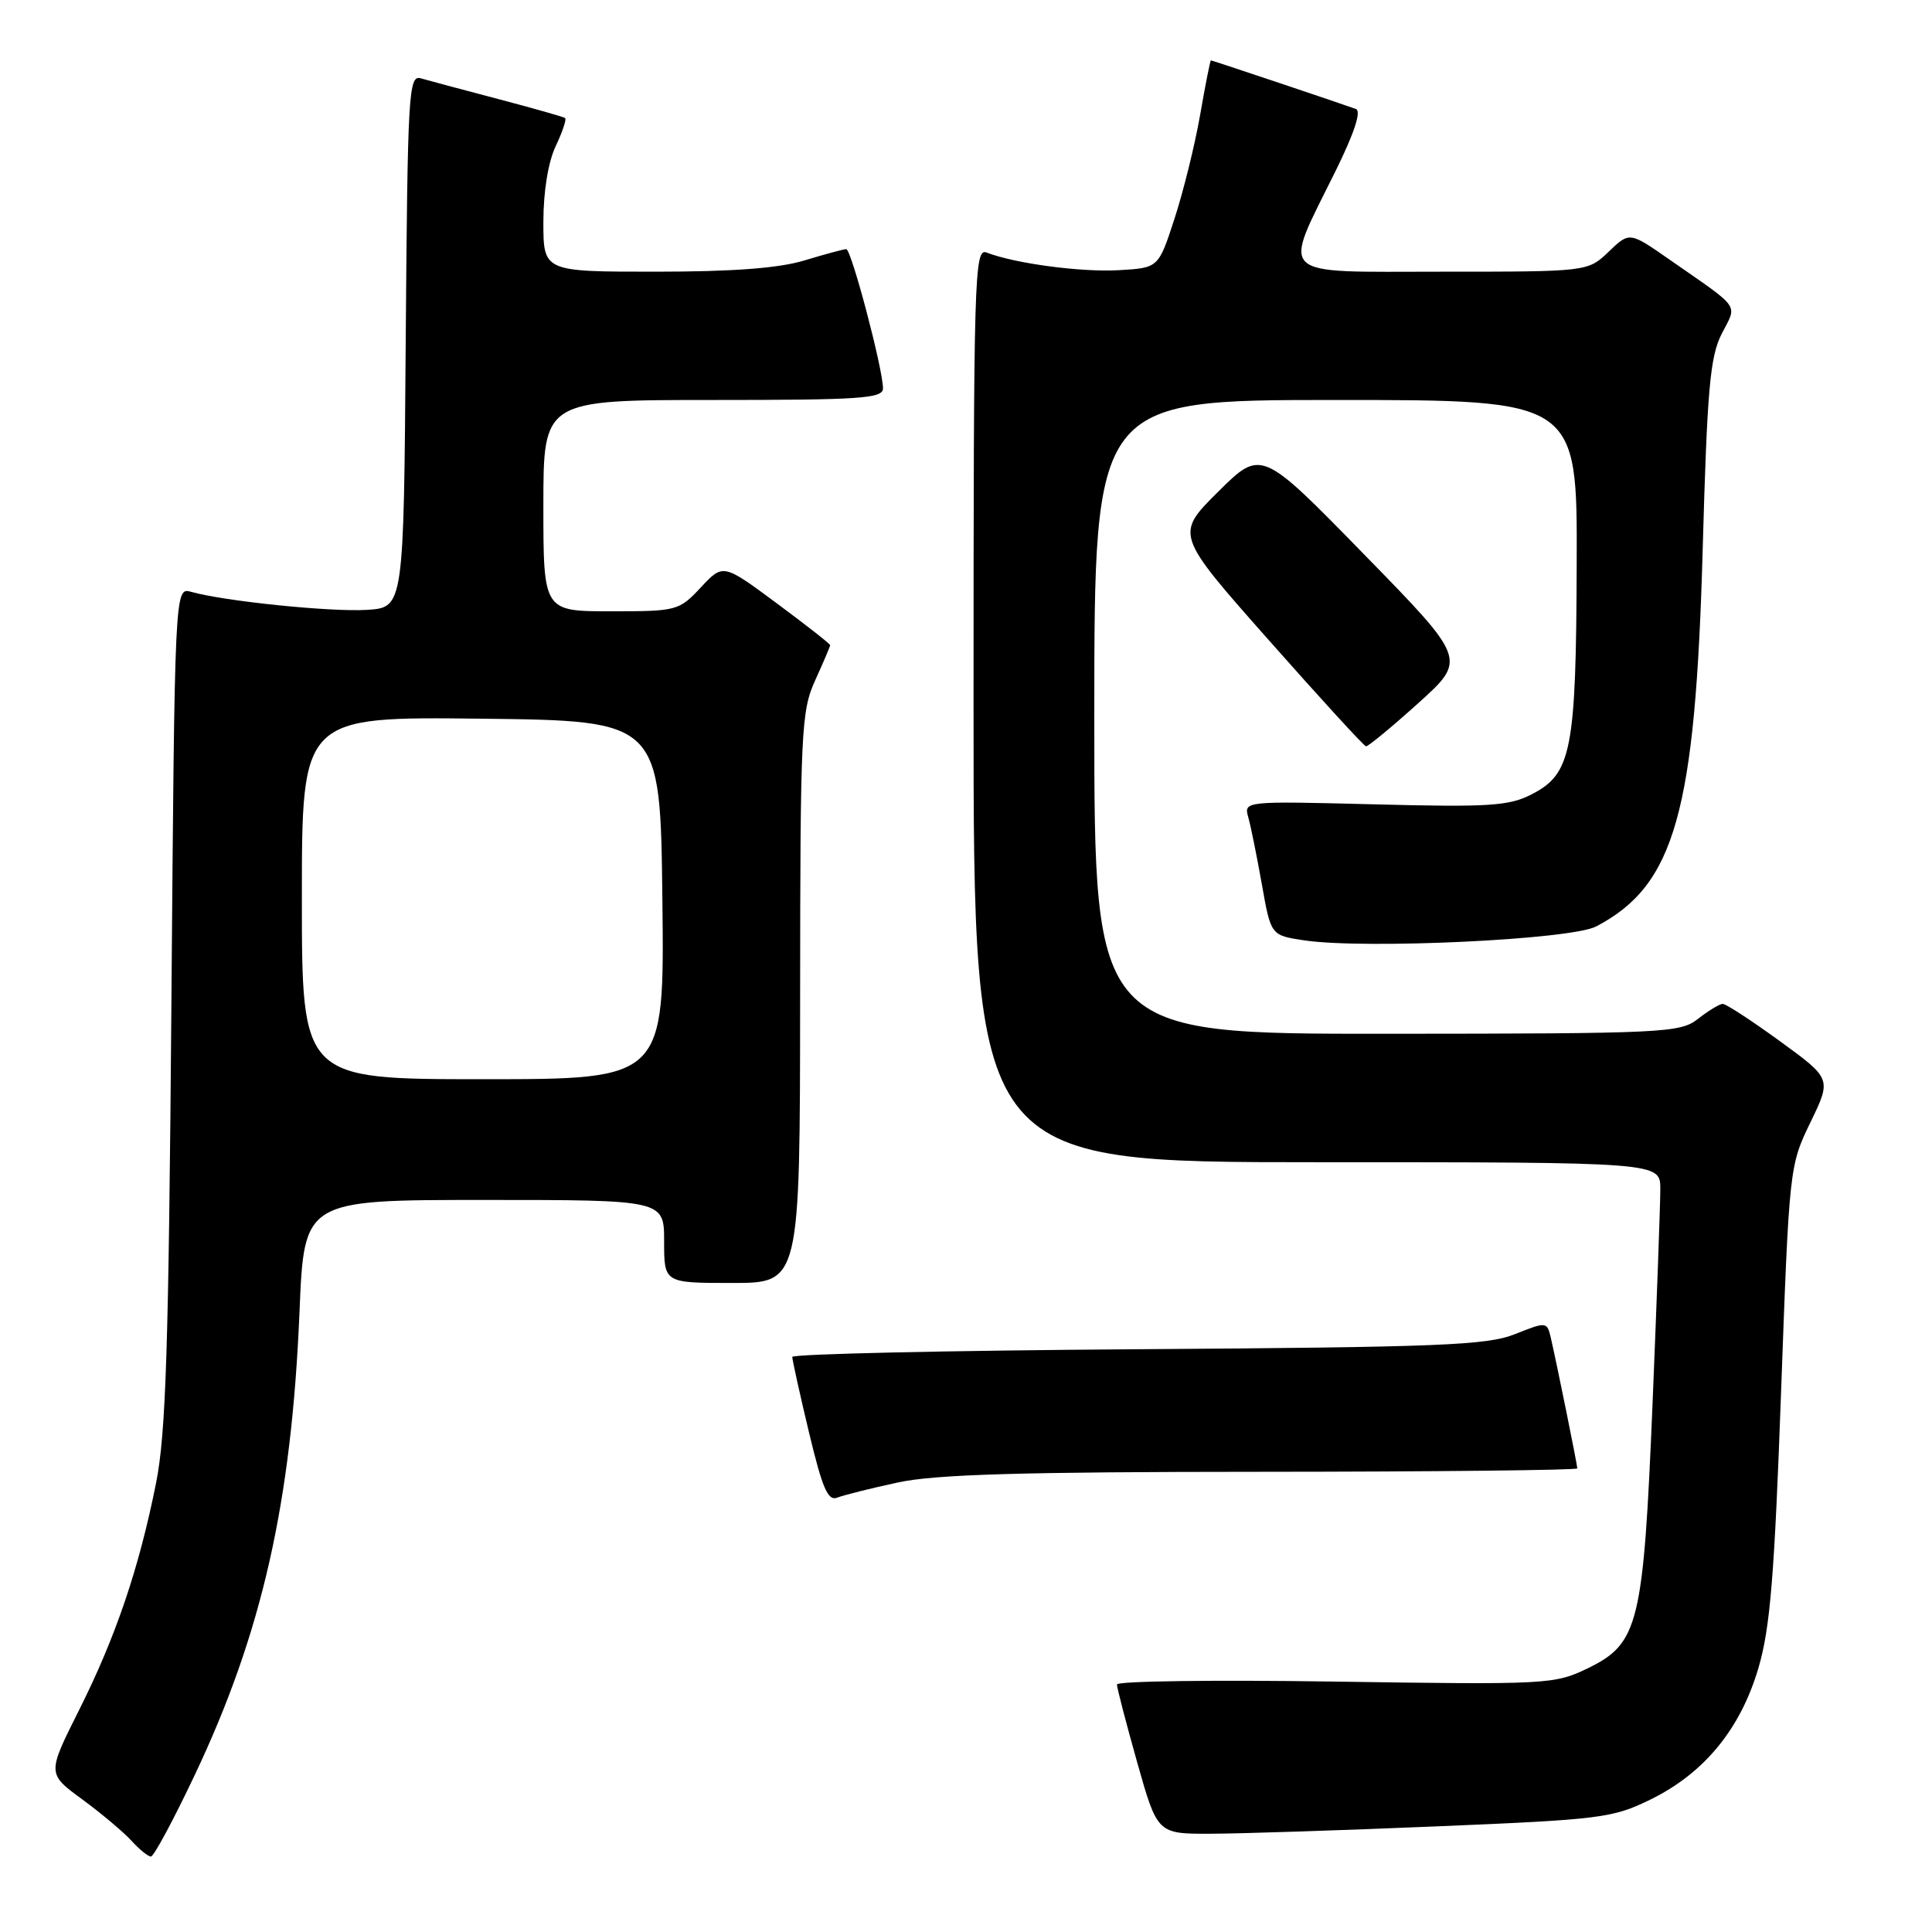 <?xml version="1.0" encoding="UTF-8" standalone="no"?>
<!DOCTYPE svg PUBLIC "-//W3C//DTD SVG 1.1//EN" "http://www.w3.org/Graphics/SVG/1.1/DTD/svg11.dtd" >
<svg xmlns="http://www.w3.org/2000/svg" xmlns:xlink="http://www.w3.org/1999/xlink" version="1.1" viewBox="0 0 256 256">
 <g >
 <path fill="currentColor"
d=" M 25.78 235.25 C 34.73 216.38 38.64 199.09 39.69 173.75 C 40.30 159.00 40.30 159.00 64.15 159.00 C 88.00 159.00 88.00 159.00 88.00 164.50 C 88.00 170.00 88.00 170.00 97.00 170.00 C 106.00 170.00 106.00 170.00 106.02 132.25 C 106.04 96.80 106.16 94.23 108.02 90.14 C 109.11 87.74 110.00 85.65 110.00 85.49 C 110.00 85.32 106.81 82.82 102.91 79.93 C 95.81 74.67 95.81 74.67 92.86 77.84 C 89.96 80.93 89.71 81.00 80.95 81.00 C 72.00 81.00 72.00 81.00 72.00 67.00 C 72.00 53.00 72.00 53.00 94.50 53.00 C 114.07 53.00 117.00 52.80 117.00 51.46 C 117.00 48.90 112.80 33.00 112.13 33.01 C 111.78 33.02 109.29 33.69 106.59 34.51 C 103.19 35.54 97.12 36.00 86.84 36.00 C 72.00 36.00 72.00 36.00 72.00 29.40 C 72.00 25.37 72.64 21.46 73.63 19.37 C 74.53 17.48 75.09 15.80 74.88 15.64 C 74.67 15.48 70.67 14.35 66.00 13.12 C 61.33 11.89 56.72 10.66 55.76 10.38 C 54.14 9.91 54.01 12.20 53.76 45.19 C 53.50 80.50 53.50 80.50 48.62 80.81 C 43.86 81.11 29.68 79.66 25.32 78.42 C 23.15 77.81 23.15 77.81 22.71 133.15 C 22.35 178.50 21.99 189.95 20.68 196.50 C 18.43 207.80 15.33 216.93 10.46 226.63 C 6.25 235.02 6.25 235.02 10.89 238.42 C 13.45 240.30 16.38 242.77 17.42 243.91 C 18.46 245.06 19.62 246.00 20.00 246.00 C 20.38 246.00 22.98 241.16 25.78 235.25 Z  M 190.44 242.00 C 212.08 241.10 213.69 240.90 218.67 238.46 C 225.81 234.97 230.62 229.11 233.00 221.02 C 234.56 215.73 235.12 208.85 236.00 184.50 C 237.08 154.71 237.11 154.46 239.89 148.72 C 242.69 142.94 242.69 142.94 235.86 137.97 C 232.10 135.24 228.69 133.01 228.27 133.02 C 227.84 133.03 226.38 133.92 225.00 135.00 C 222.62 136.86 220.67 136.96 183.75 136.98 C 145.00 137.00 145.00 137.00 145.00 95.00 C 145.00 53.00 145.00 53.00 177.00 53.00 C 209.00 53.00 209.00 53.00 208.92 74.75 C 208.84 99.52 208.24 102.54 202.94 105.26 C 199.93 106.80 197.31 106.97 182.15 106.58 C 164.80 106.14 164.80 106.14 165.41 108.32 C 165.75 109.52 166.55 113.52 167.21 117.22 C 168.40 123.94 168.40 123.94 172.80 124.60 C 180.85 125.80 208.17 124.51 211.50 122.76 C 221.94 117.29 224.65 107.67 225.62 72.65 C 226.21 51.53 226.59 47.27 228.13 44.24 C 230.20 40.19 230.83 41.09 221.21 34.39 C 215.92 30.70 215.92 30.70 213.16 33.35 C 210.39 36.00 210.39 36.00 191.09 36.00 C 168.79 36.00 169.88 37.02 176.96 22.68 C 179.47 17.59 180.41 14.72 179.66 14.44 C 177.81 13.76 160.64 8.00 160.45 8.00 C 160.36 8.00 159.71 11.26 159.02 15.25 C 158.32 19.24 156.79 25.42 155.62 29.00 C 153.50 35.50 153.50 35.50 148.26 35.80 C 143.26 36.09 134.50 34.92 130.75 33.47 C 129.10 32.82 129.00 36.08 129.00 93.39 C 129.00 154.00 129.00 154.00 174.50 154.00 C 220.00 154.00 220.00 154.00 220.00 157.54 C 220.00 159.48 219.54 172.20 218.98 185.79 C 217.76 215.25 217.15 217.78 210.36 221.07 C 205.97 223.19 205.08 223.24 176.92 222.82 C 161.02 222.58 148.00 222.75 148.00 223.20 C 148.00 223.65 149.21 228.29 150.68 233.51 C 153.36 243.00 153.36 243.00 160.43 242.98 C 164.32 242.97 177.82 242.53 190.44 242.00 Z  M 119.00 196.43 C 123.97 195.36 135.33 195.03 167.25 195.02 C 190.21 195.01 209.00 194.80 209.00 194.57 C 209.00 194.08 206.29 180.73 205.50 177.30 C 204.99 175.12 204.94 175.11 200.74 176.78 C 197.03 178.26 190.84 178.51 150.75 178.78 C 125.59 178.95 104.99 179.41 104.98 179.80 C 104.98 180.18 105.97 184.68 107.19 189.78 C 108.98 197.26 109.71 198.94 110.95 198.44 C 111.80 198.11 115.42 197.20 119.00 196.43 Z  M 187.93 93.17 C 194.35 87.38 194.35 87.38 180.73 73.44 C 167.12 59.50 167.12 59.50 161.42 65.15 C 155.72 70.81 155.72 70.81 168.11 84.81 C 174.92 92.51 180.72 98.85 181.00 98.89 C 181.28 98.93 184.39 96.36 187.93 93.17 Z  M 40.00 118.98 C 40.00 94.96 40.00 94.96 63.75 95.23 C 87.50 95.50 87.50 95.50 87.77 119.25 C 88.04 143.00 88.04 143.00 64.02 143.00 C 40.00 143.00 40.00 143.00 40.00 118.98 Z "/>
</g>
</svg>